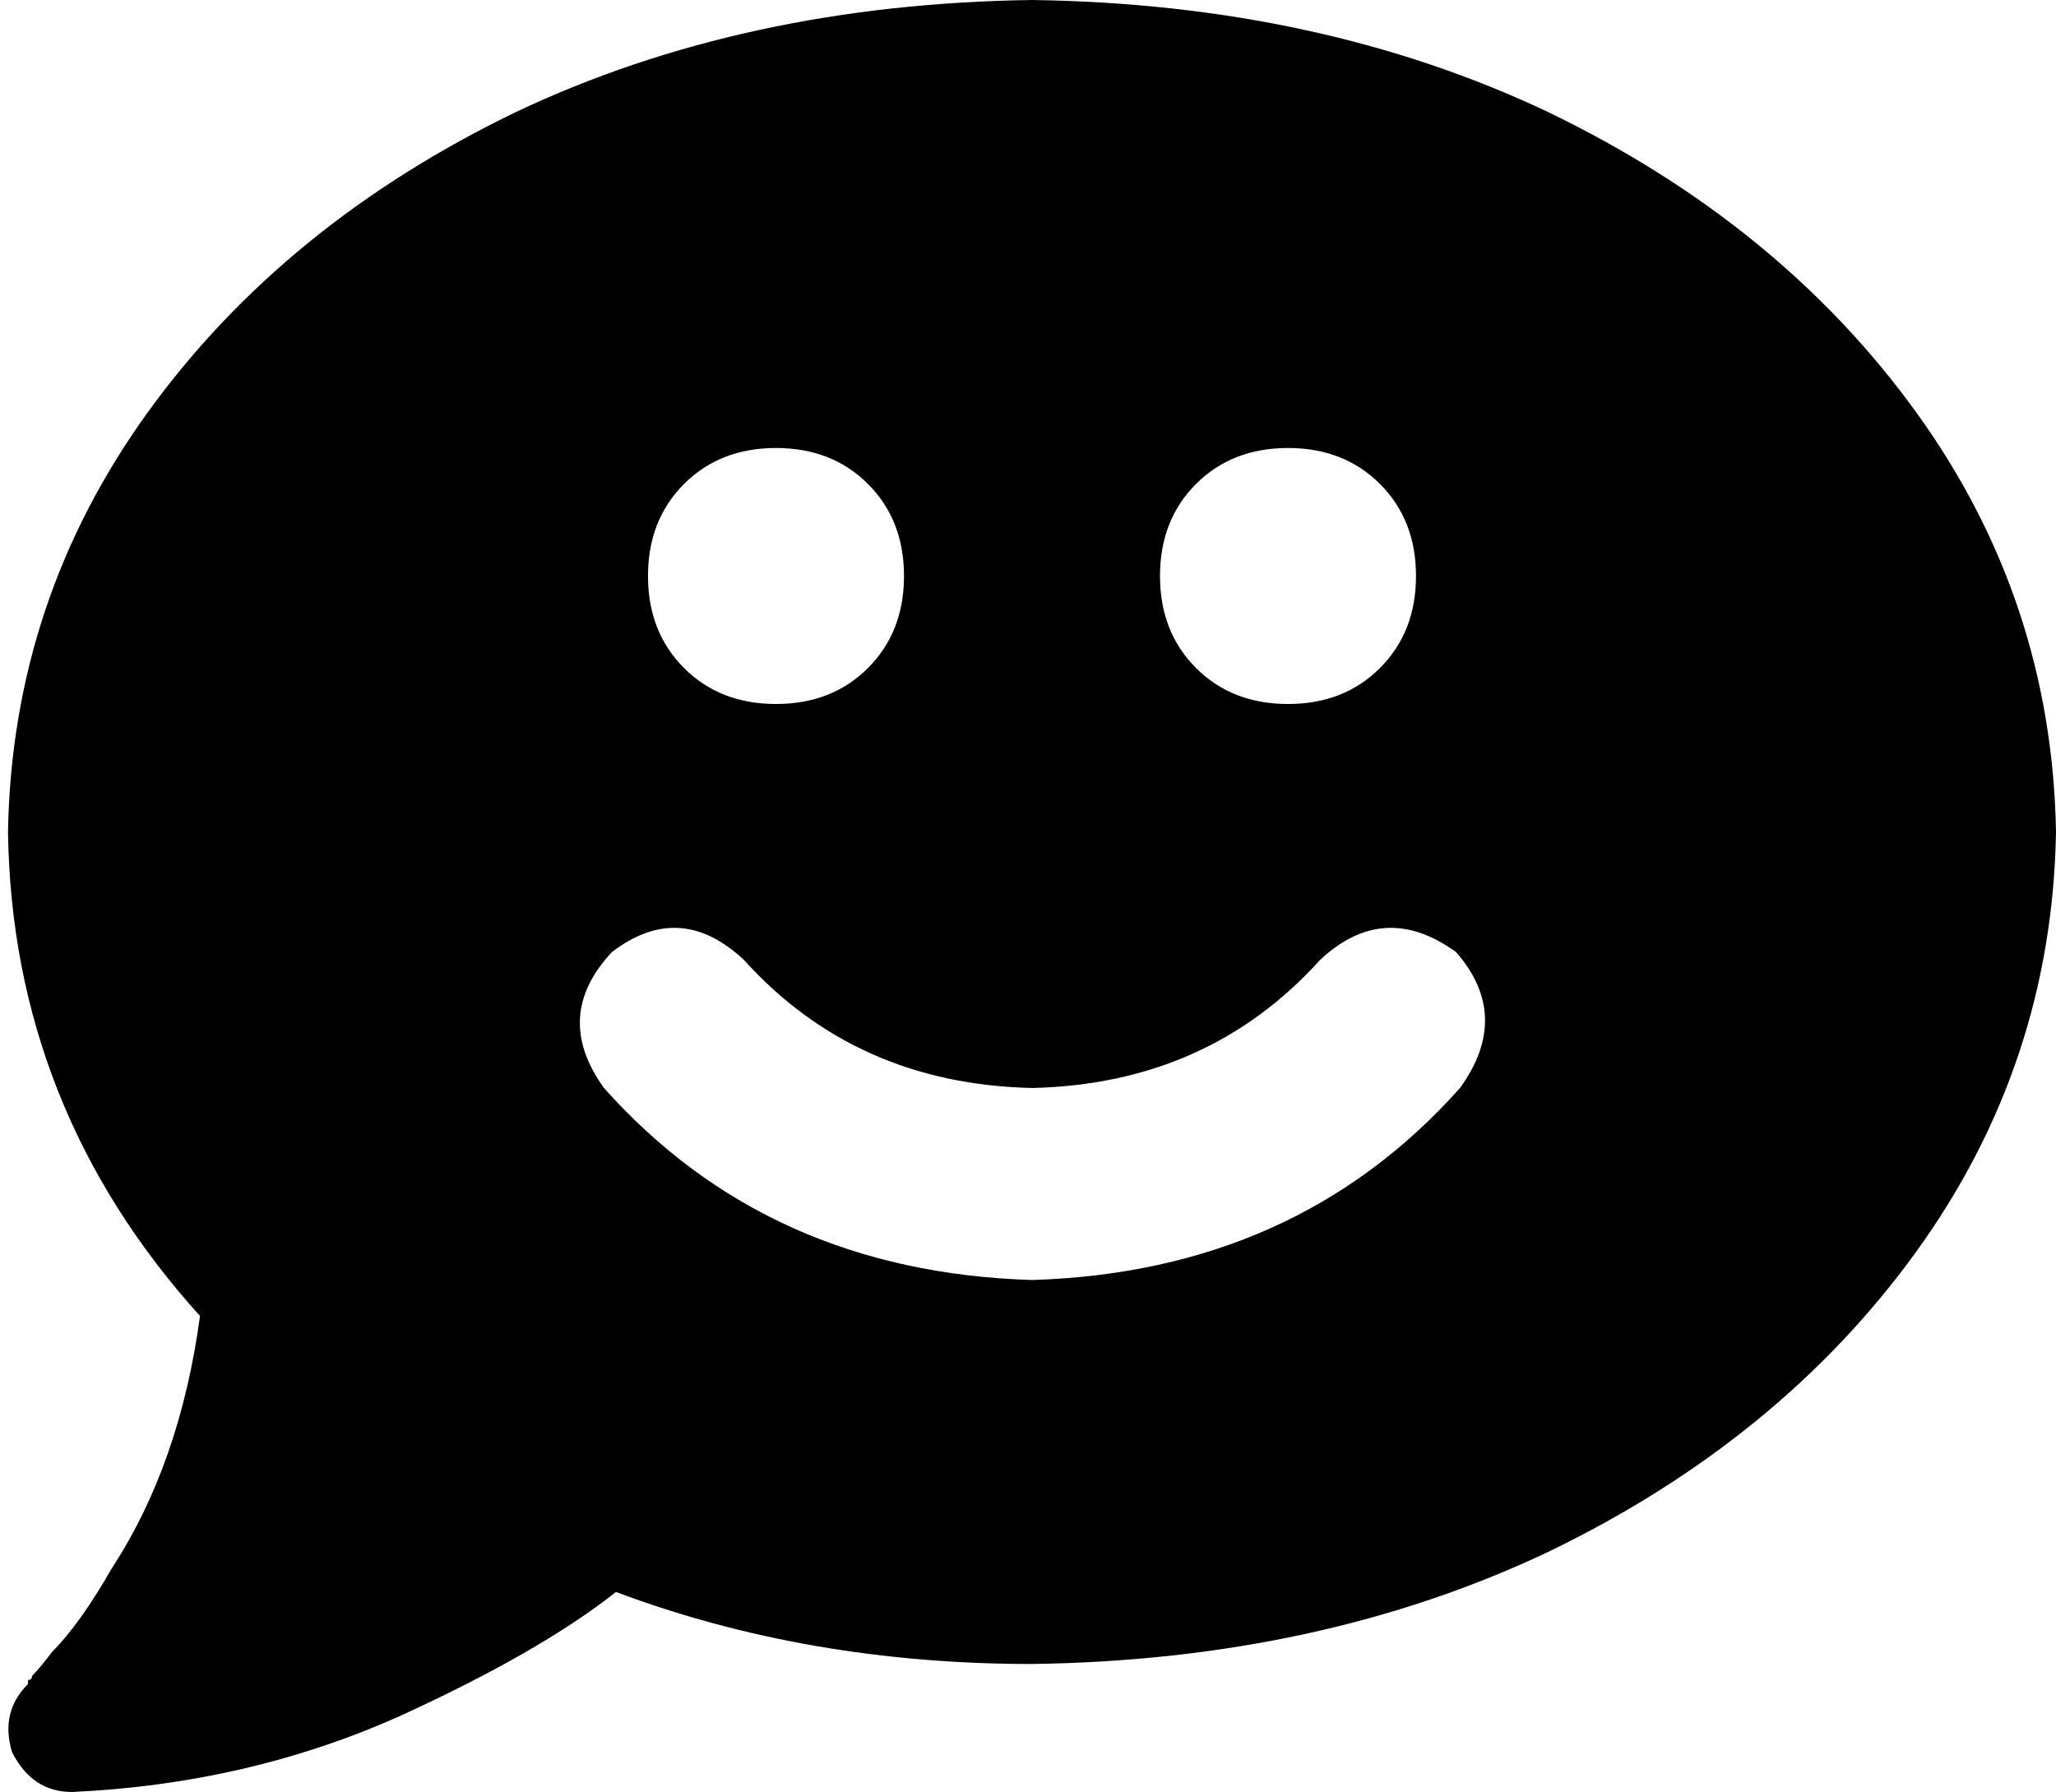 <svg xmlns="http://www.w3.org/2000/svg" viewBox="0 0 514 448">
  <path d="M 258 416 Q 330 415 387 388 L 387 388 L 387 388 Q 445 360 479 313 L 479 313 L 479 313 Q 513 266 514 208 Q 513 150 479 103 Q 445 56 387 28 Q 330 1 258 0 Q 186 1 129 28 Q 71 56 37 103 Q 3 150 2 208 Q 3 277 50 329 Q 45 366 28 392 Q 20 406 13 413 Q 10 417 8 419 Q 8 420 7 420 Q 7 420 7 421 L 7 421 L 7 421 Q 7 421 7 421 Q 7 421 7 421 Q 7 421 7 421 Q 7 421 7 421 Q 7 421 7 421 Q 7 421 7 421 Q 7 421 7 421 Q 7 421 7 421 Q 0 428 3 438 Q 8 448 18 448 Q 62 446 100 429 Q 135 413 154 398 Q 202 416 258 416 L 258 416 Z M 194 112 Q 208 112 217 121 L 217 121 L 217 121 Q 226 130 226 144 Q 226 158 217 167 Q 208 176 194 176 Q 180 176 171 167 Q 162 158 162 144 Q 162 130 171 121 Q 180 112 194 112 L 194 112 Z M 322 112 Q 336 112 345 121 L 345 121 L 345 121 Q 354 130 354 144 Q 354 158 345 167 Q 336 176 322 176 Q 308 176 299 167 Q 290 158 290 144 Q 290 130 299 121 Q 308 112 322 112 L 322 112 Z M 153 238 Q 170 225 186 240 Q 214 271 258 272 Q 302 271 330 240 Q 346 225 364 238 Q 378 254 365 272 Q 324 318 258 320 Q 192 318 151 272 Q 138 254 153 238 L 153 238 Z" />
</svg>